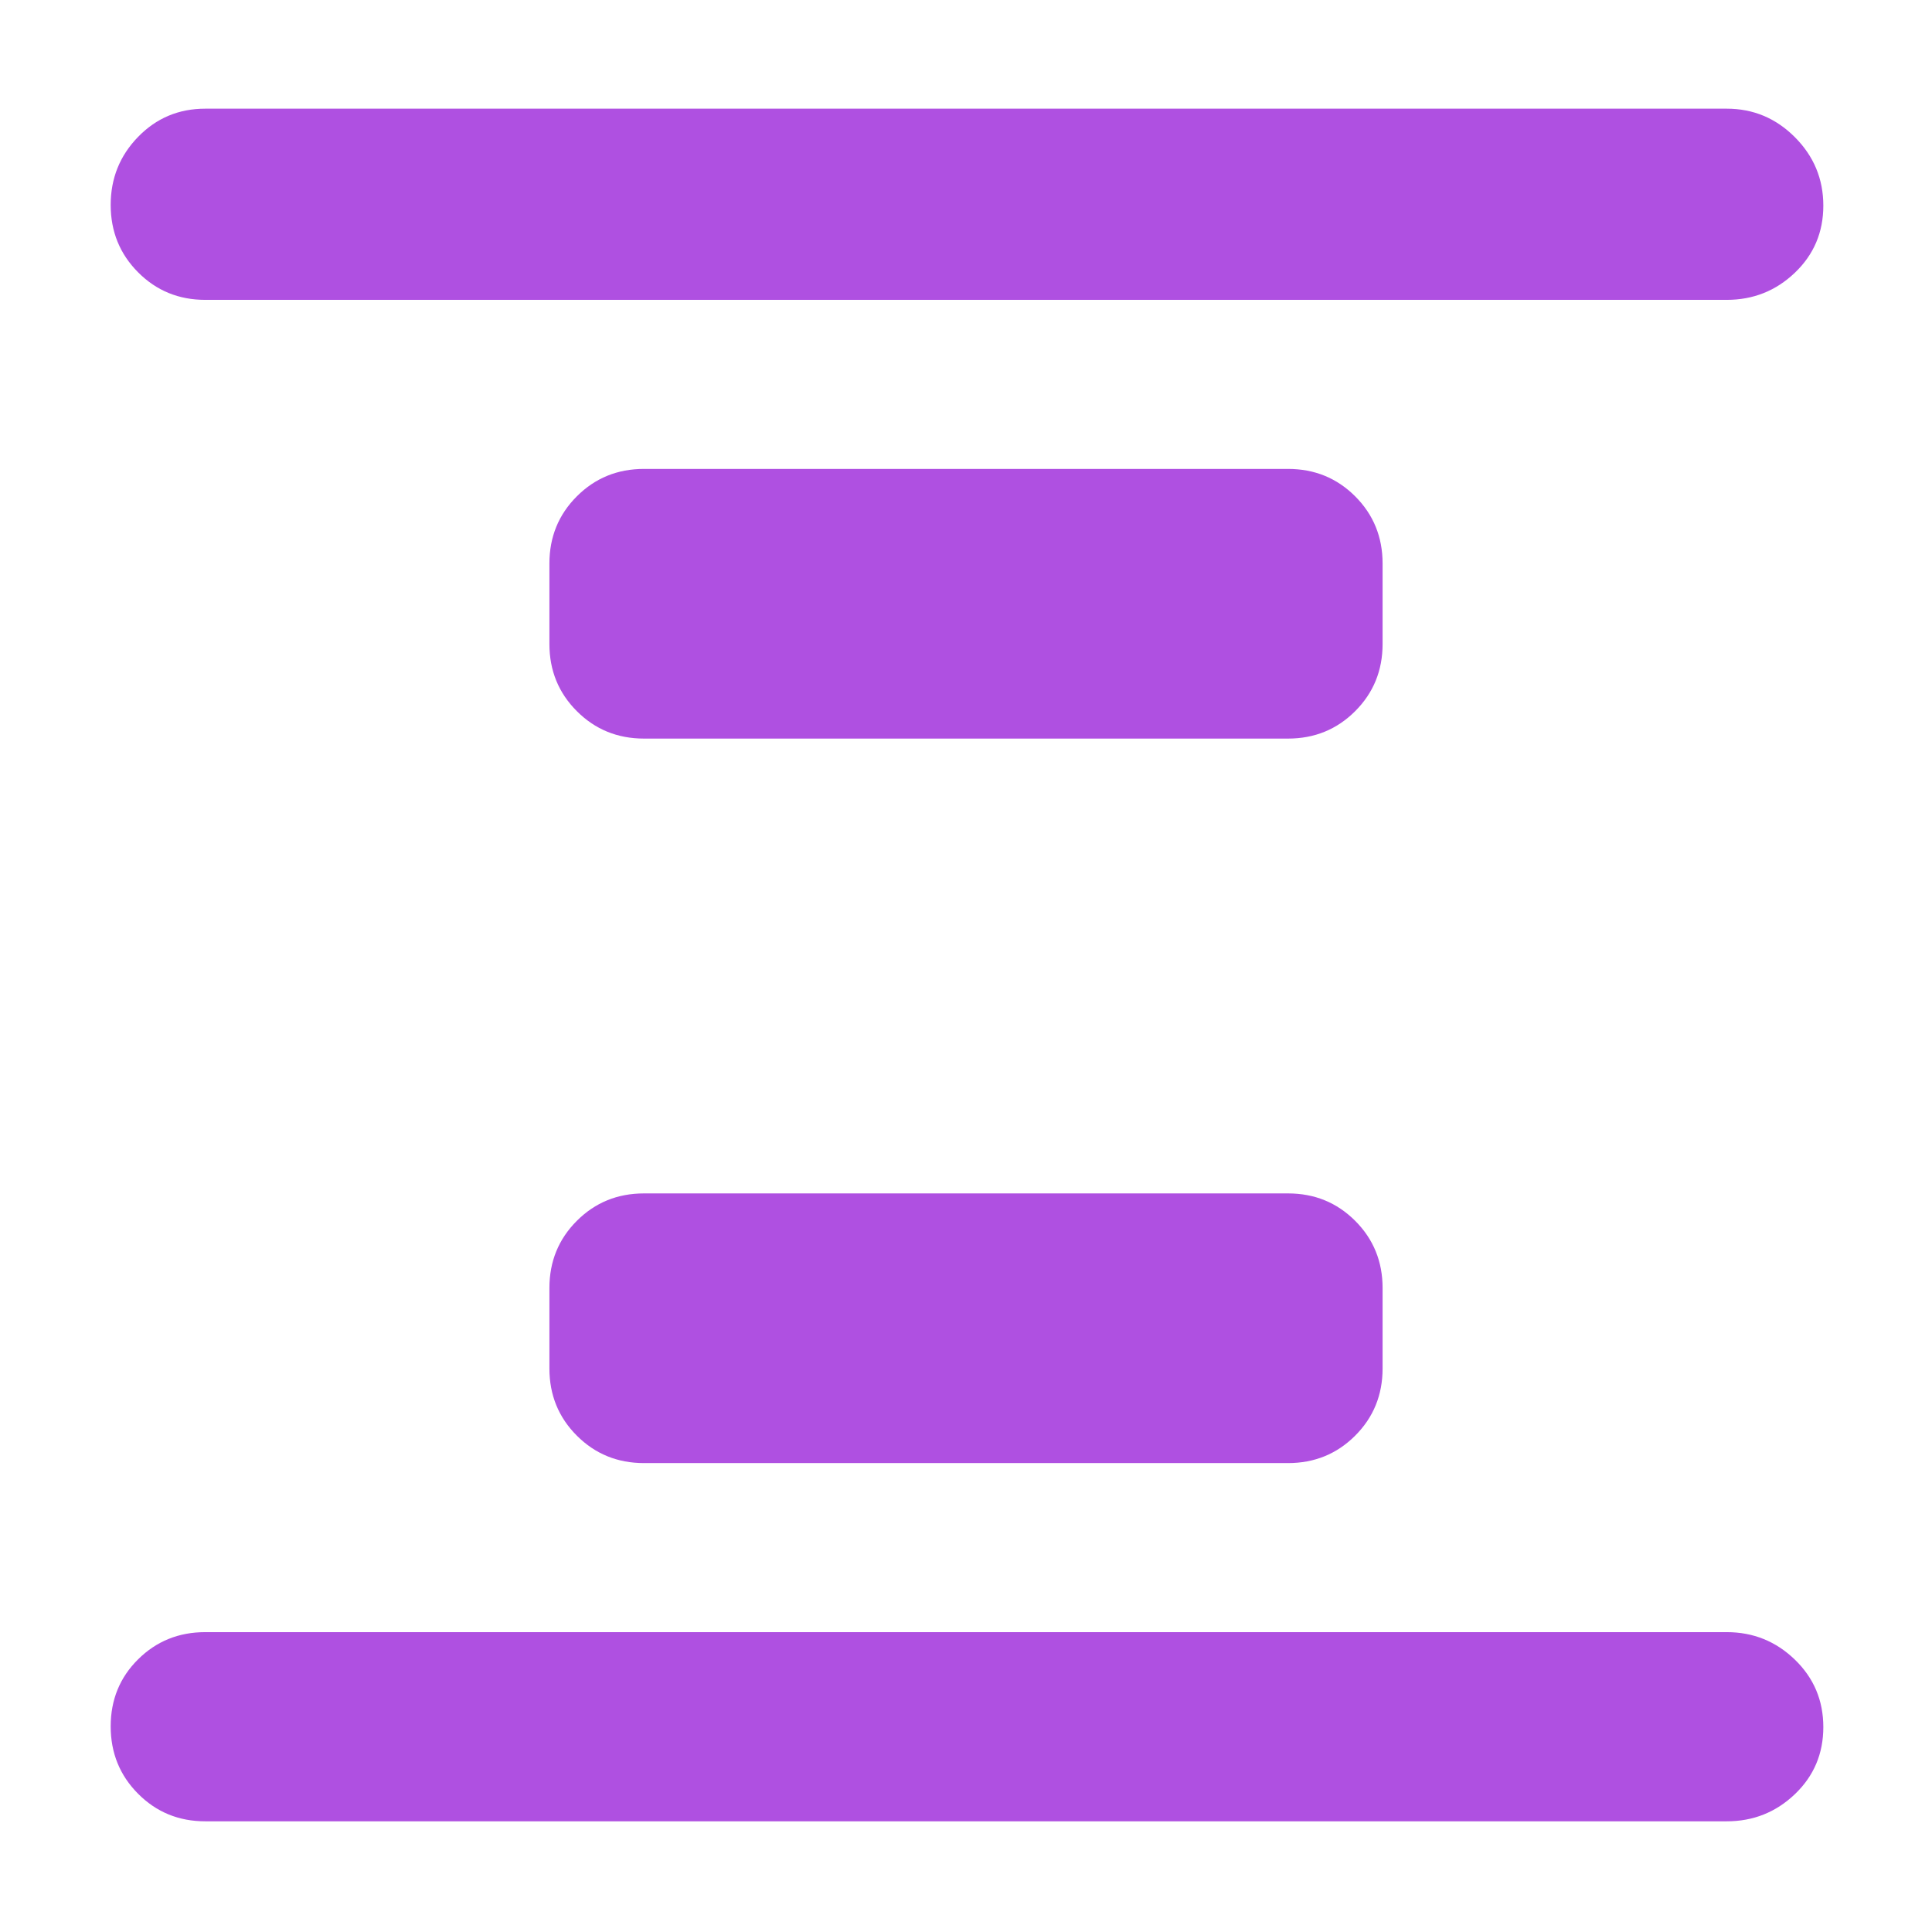 <svg xmlns="http://www.w3.org/2000/svg" height="48" viewBox="0 -960 960 960" width="48"><path fill="rgb(175, 80, 225)" d="M320-233q-19.75 0-33.37-13.63Q273-260.25 273-280v-40q0-19.75 13.63-33.38Q300.25-367 320-367h320q19.75 0 33.38 13.62Q687-339.75 687-320v40q0 19.75-13.62 33.37Q659.75-233 640-233H320Zm0-360q-19.75 0-33.37-13.63Q273-620.25 273-640v-40q0-19.75 13.63-33.38Q300.25-727 320-727h320q19.75 0 33.38 13.62Q687-699.75 687-680v40q0 19.75-13.62 33.37Q659.75-593 640-593H320ZM102-55q-19.75 0-33.37-13.68Q55-82.35 55-102.18 55-122 68.63-135.5 82.25-149 102-149h756q19.75 0 33.88 13.68Q906-121.65 906-101.82 906-82 891.88-68.5 877.75-55 858-55H102Zm0-756q-19.75 0-33.37-13.68Q55-838.35 55-858.18 55-878 68.63-892q13.62-14 33.37-14h756q19.75 0 33.88 14.18 14.12 14.17 14.12 34 0 19.82-14.12 33.32Q877.75-811 858-811H102Z"/></svg>